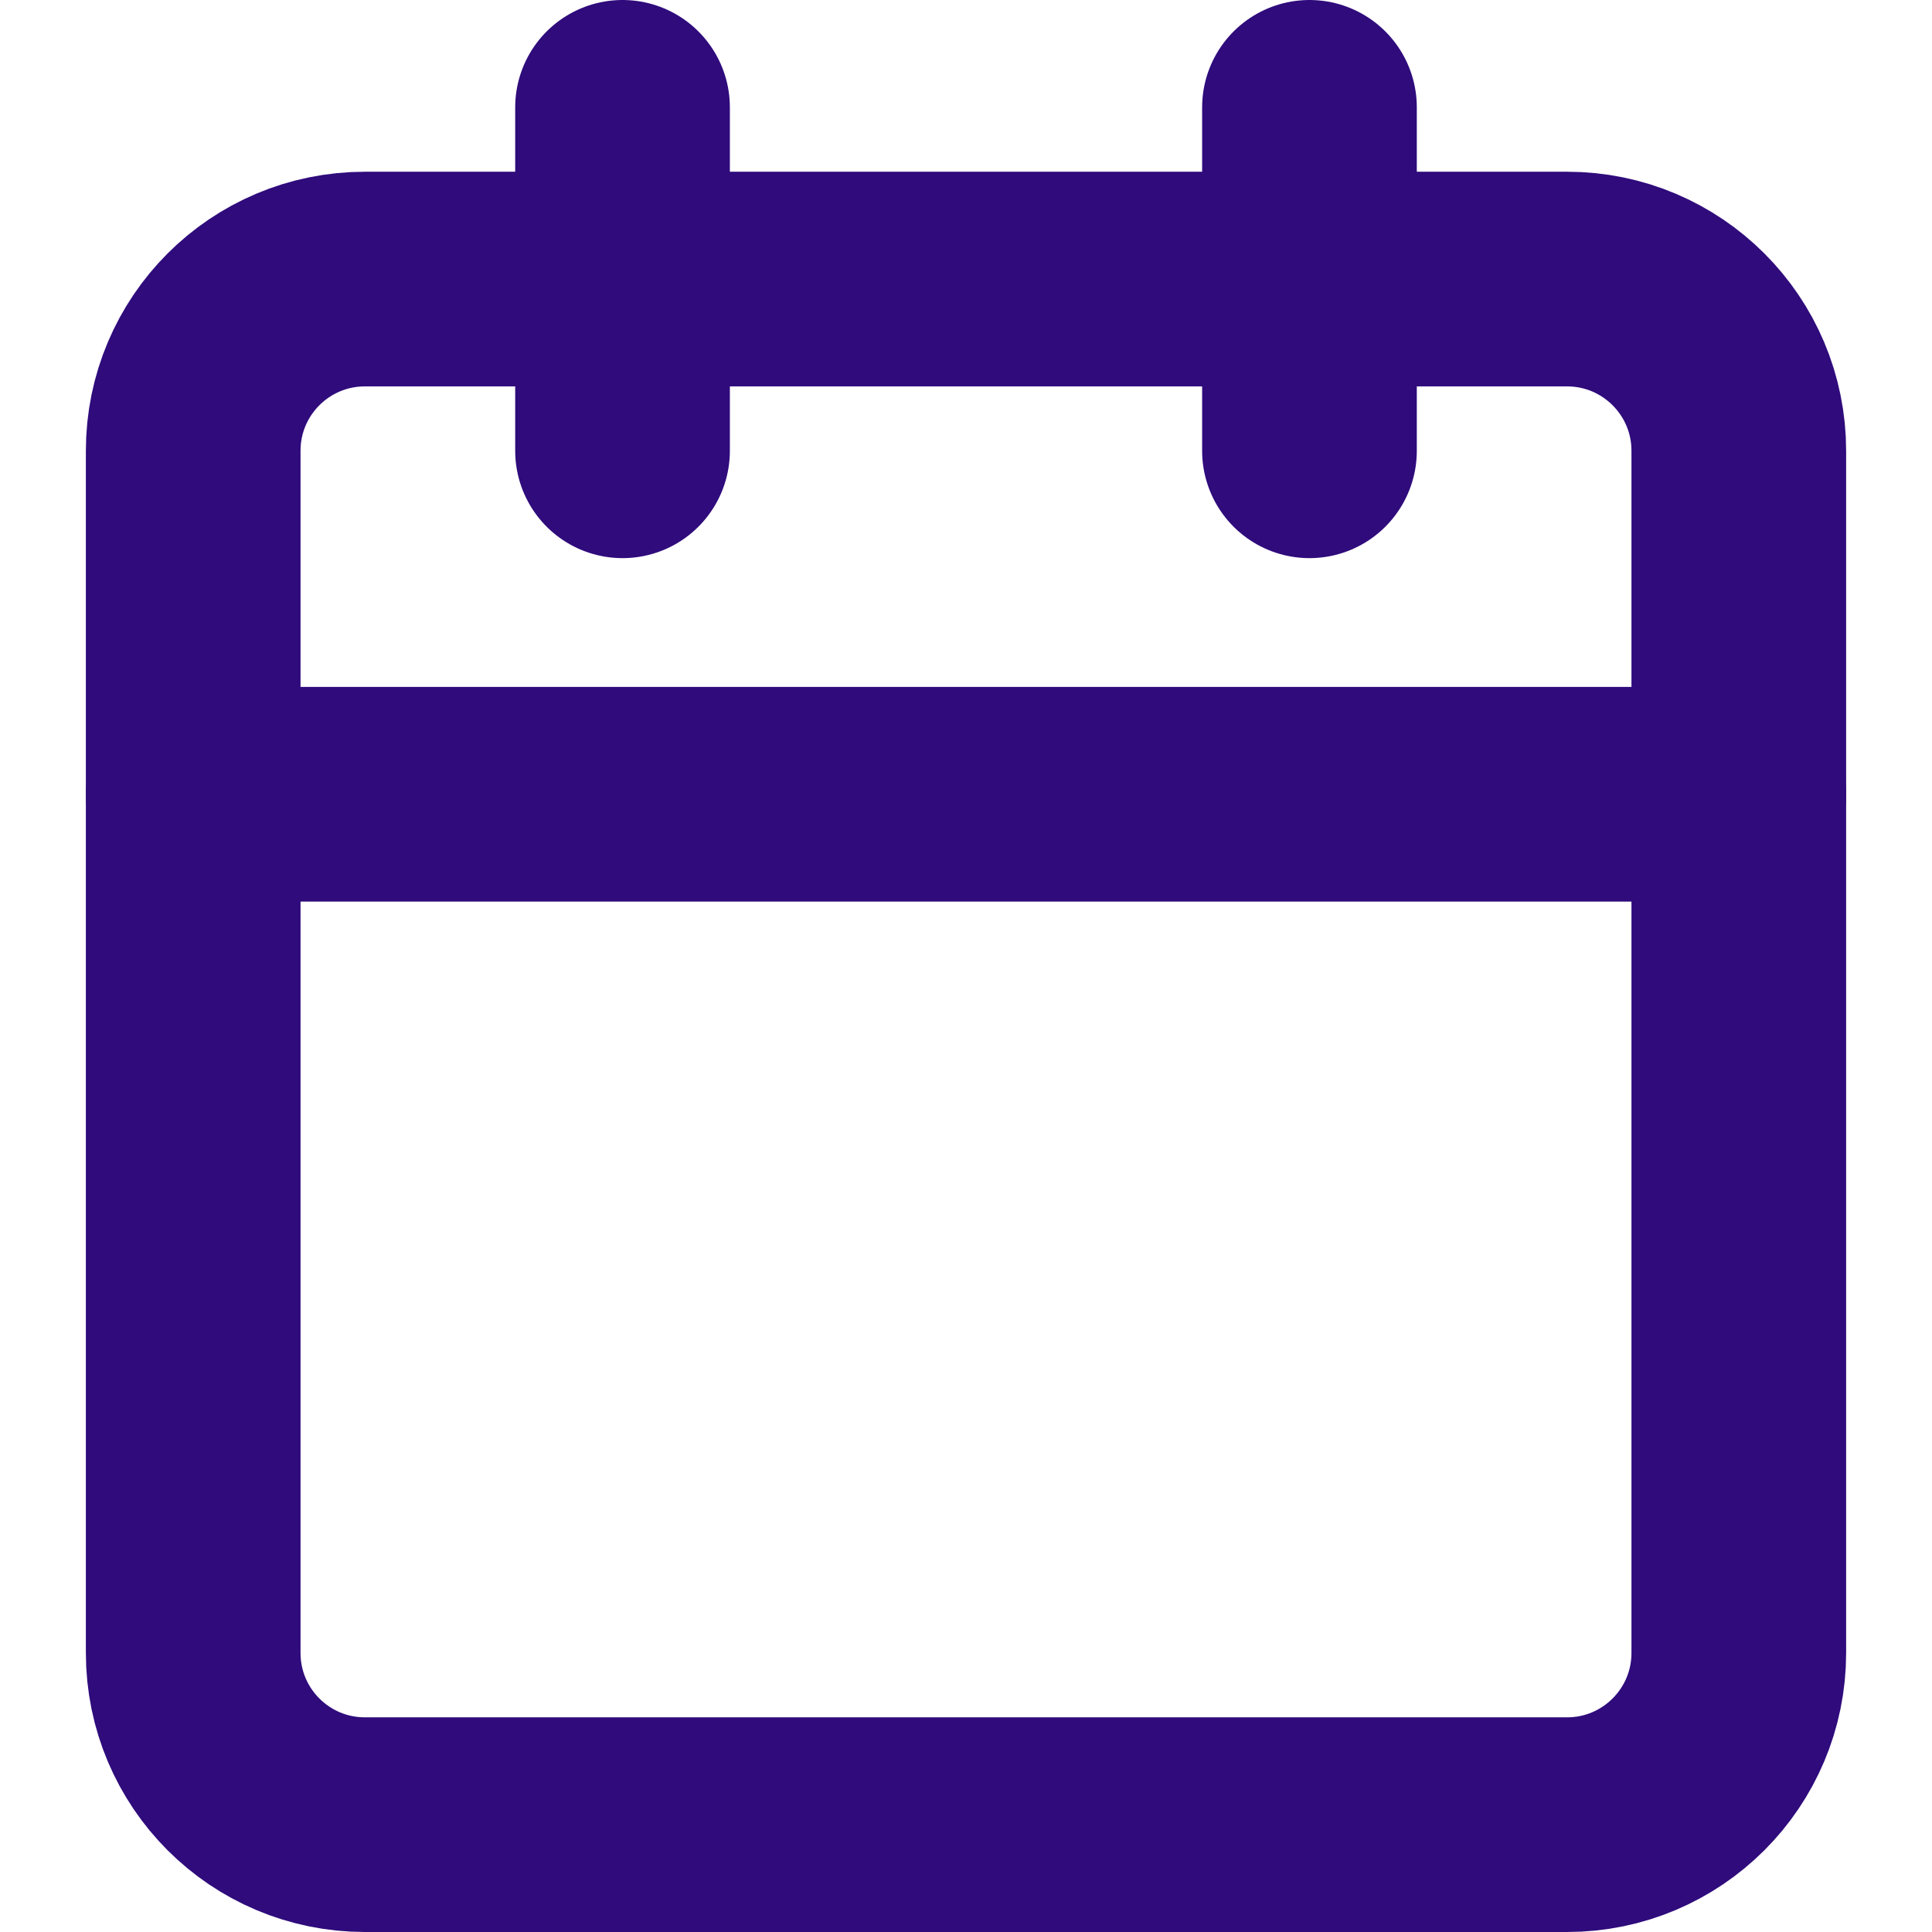 <svg width="18" height="18" viewBox="0 0 18 18" fill="none" xmlns="http://www.w3.org/2000/svg">
<path d="M14.6 2.6H3.4C2.516 2.6 1.8 3.316 1.8 4.2V15.4C1.8 16.284 2.516 17 3.4 17H14.6C15.483 17 16.2 16.284 16.2 15.4V4.2C16.2 3.316 15.483 2.6 14.6 2.6Z" stroke="#2F0B7C" stroke-width="2" stroke-linecap="round" stroke-linejoin="round"/>
<path d="M12.2 1V4.2" stroke="#2F0B7C" stroke-width="2" stroke-linecap="round" stroke-linejoin="round"/>
<path d="M5.8 1V4.2" stroke="#2F0B7C" stroke-width="2" stroke-linecap="round" stroke-linejoin="round"/>
<path d="M1.8 7.4H16.2" stroke="#2F0B7C" stroke-width="2" stroke-linecap="round" stroke-linejoin="round"/>
</svg>
